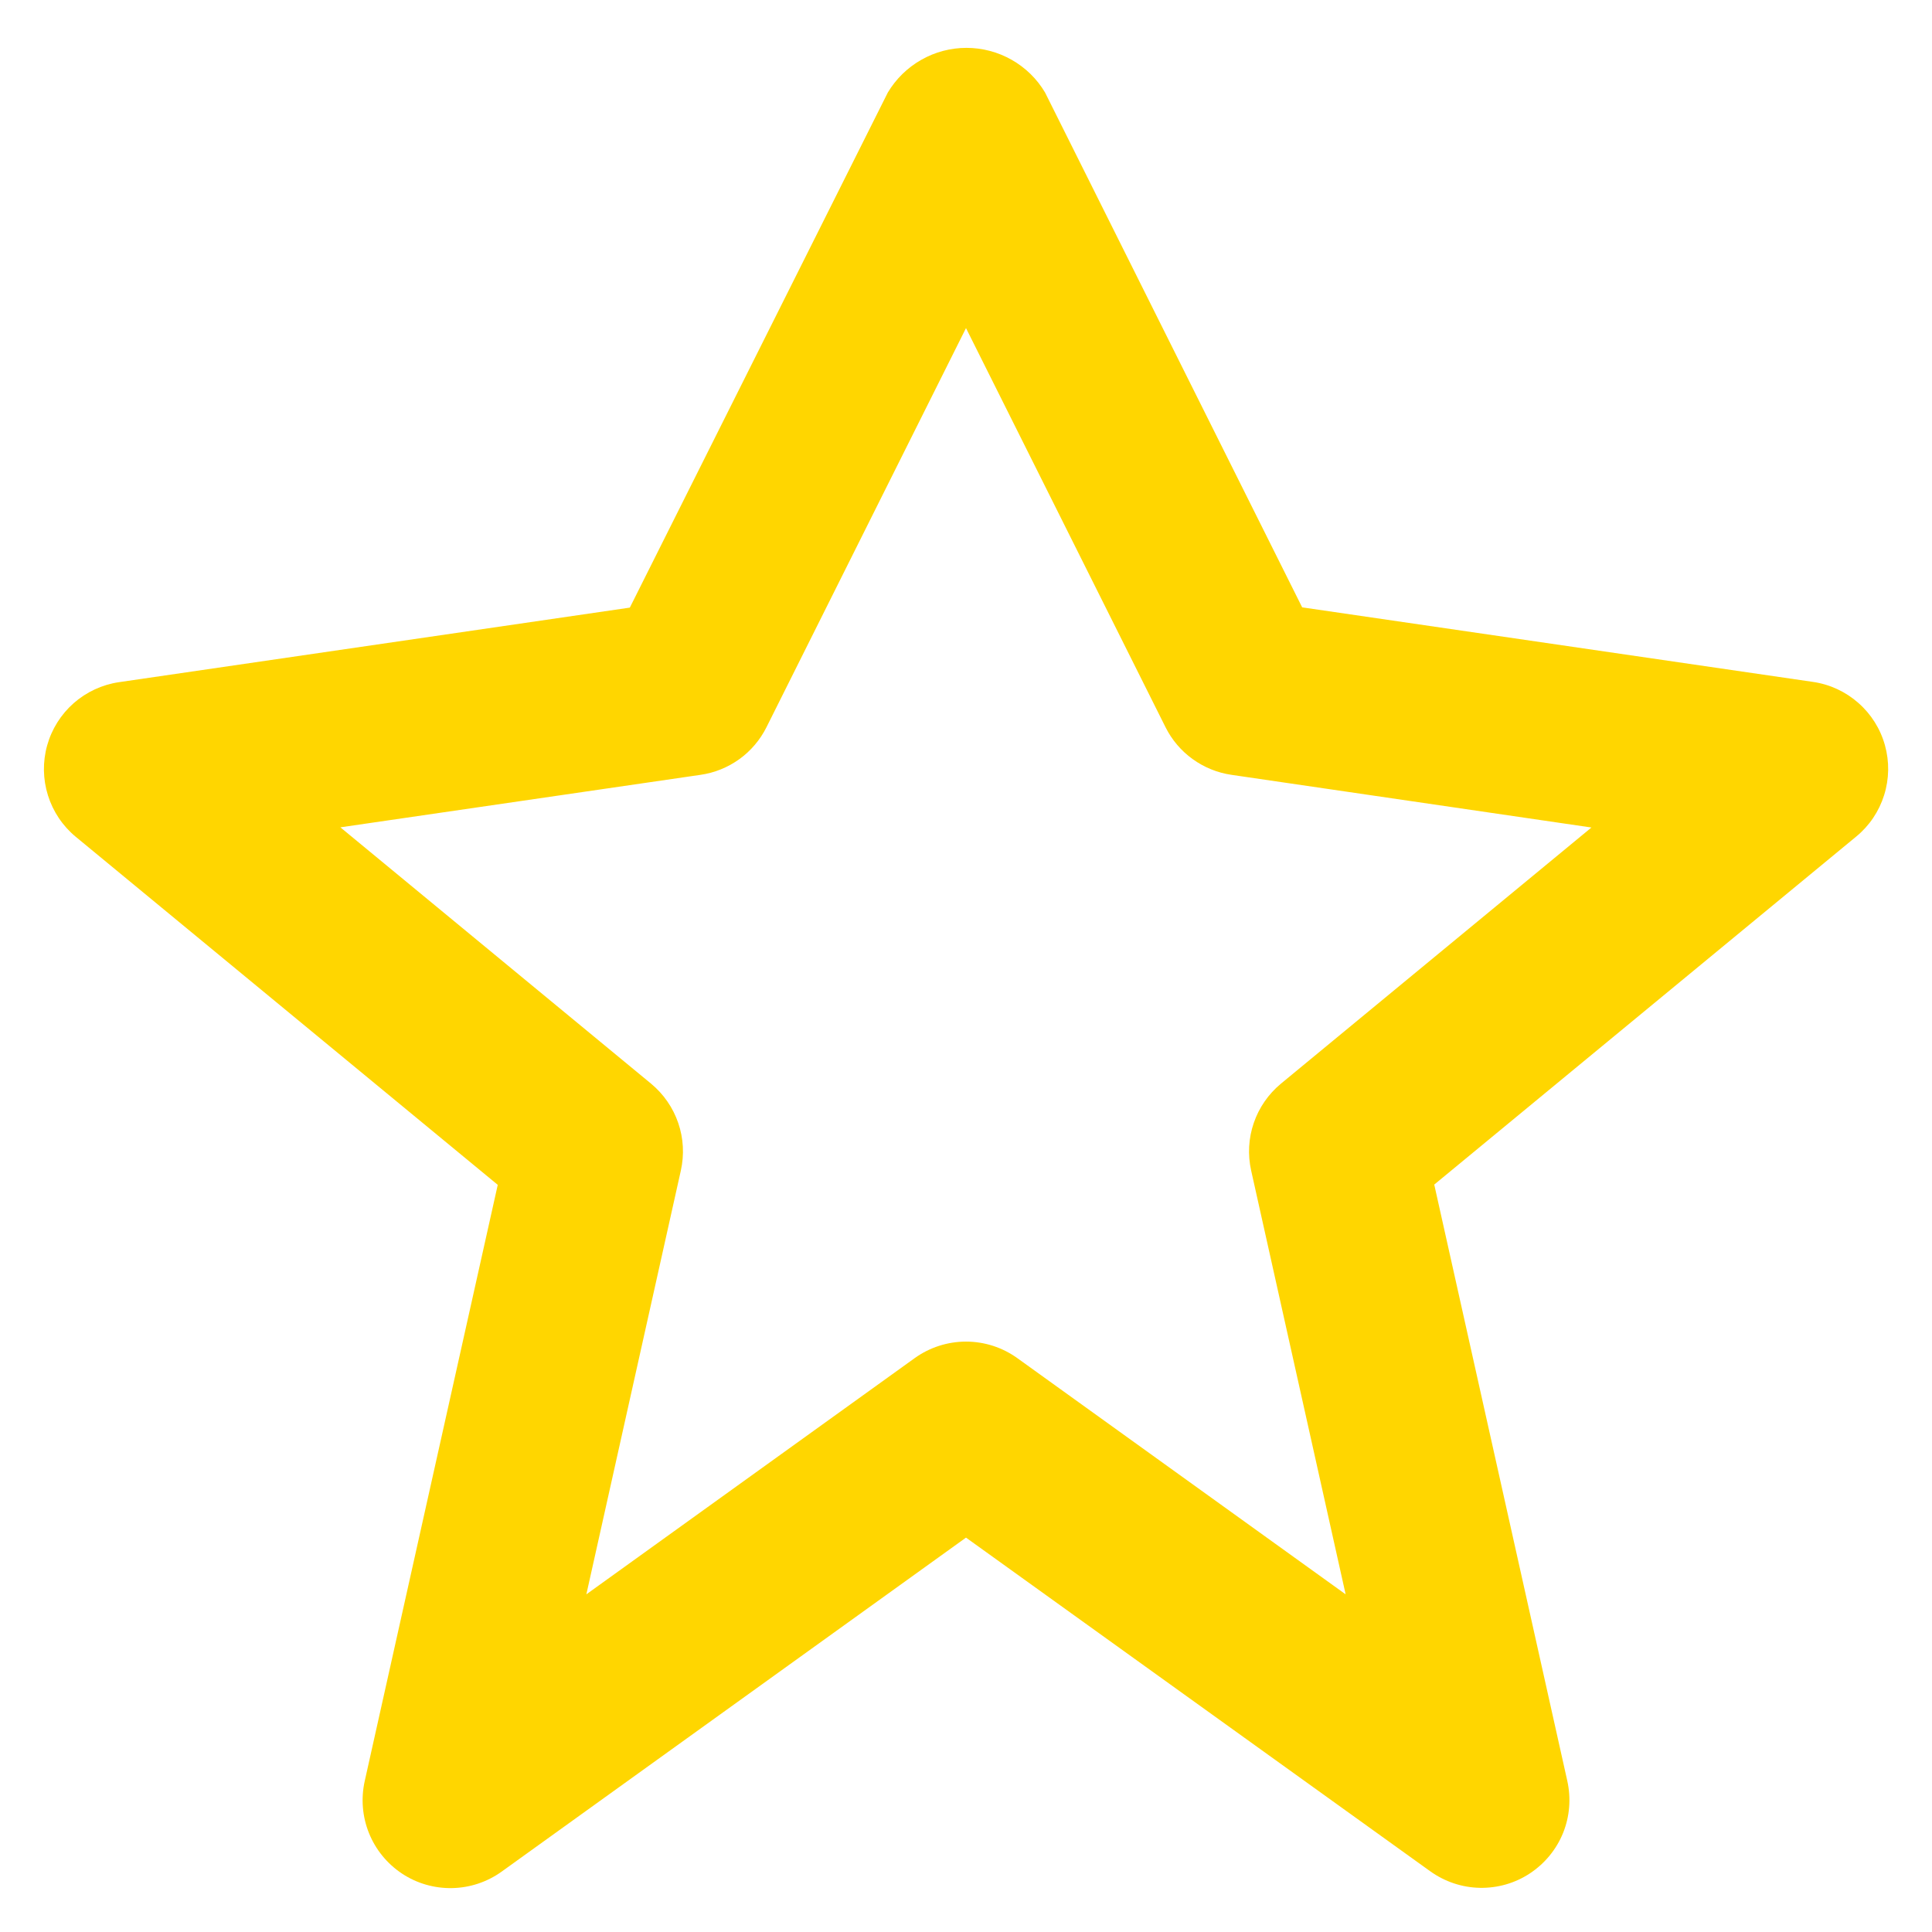 <svg width="22" height="22" viewBox="0 0 22 22" fill="none" xmlns="http://www.w3.org/2000/svg">
<path d="M0.537 8.488C0.485 8.675 0.488 8.872 0.546 9.057C0.604 9.242 0.714 9.406 0.863 9.529L5.668 13.492L4.153 20.282C4.109 20.48 4.126 20.687 4.202 20.875C4.278 21.063 4.409 21.223 4.578 21.335C4.747 21.447 4.946 21.504 5.149 21.5C5.352 21.496 5.549 21.43 5.713 21.312L11 17.509L16.287 21.309C16.452 21.427 16.648 21.493 16.851 21.497C17.054 21.501 17.253 21.444 17.422 21.332C17.591 21.22 17.723 21.06 17.799 20.872C17.875 20.684 17.891 20.477 17.847 20.279L16.332 13.489L21.137 9.526C21.287 9.403 21.397 9.239 21.455 9.054C21.513 8.87 21.516 8.672 21.464 8.486C21.412 8.299 21.307 8.132 21.161 8.004C21.016 7.876 20.837 7.793 20.645 7.765L14.828 6.916L11.9 1.053C11.808 0.898 11.677 0.77 11.52 0.681C11.363 0.592 11.186 0.545 11.005 0.545C10.825 0.545 10.647 0.592 10.491 0.681C10.334 0.77 10.203 0.898 10.11 1.053L7.172 6.919L1.355 7.768C1.164 7.796 0.985 7.879 0.839 8.007C0.694 8.135 0.589 8.302 0.537 8.488ZM7.978 8.823C8.138 8.8 8.289 8.738 8.42 8.644C8.55 8.55 8.656 8.425 8.728 8.281L11 3.736L13.272 8.281C13.344 8.425 13.45 8.55 13.581 8.644C13.711 8.738 13.863 8.8 14.022 8.823L18.122 9.423L14.586 12.34C14.444 12.458 14.337 12.612 14.277 12.787C14.217 12.961 14.207 13.149 14.247 13.329L15.323 18.155L11.584 15.465C11.414 15.343 11.21 15.277 11 15.277C10.791 15.277 10.586 15.343 10.416 15.465L6.677 18.155L7.753 13.329C7.793 13.149 7.783 12.961 7.723 12.787C7.663 12.612 7.556 12.458 7.414 12.34L3.876 9.421L7.978 8.823Z" fill="#FFD600"/>
</svg>
